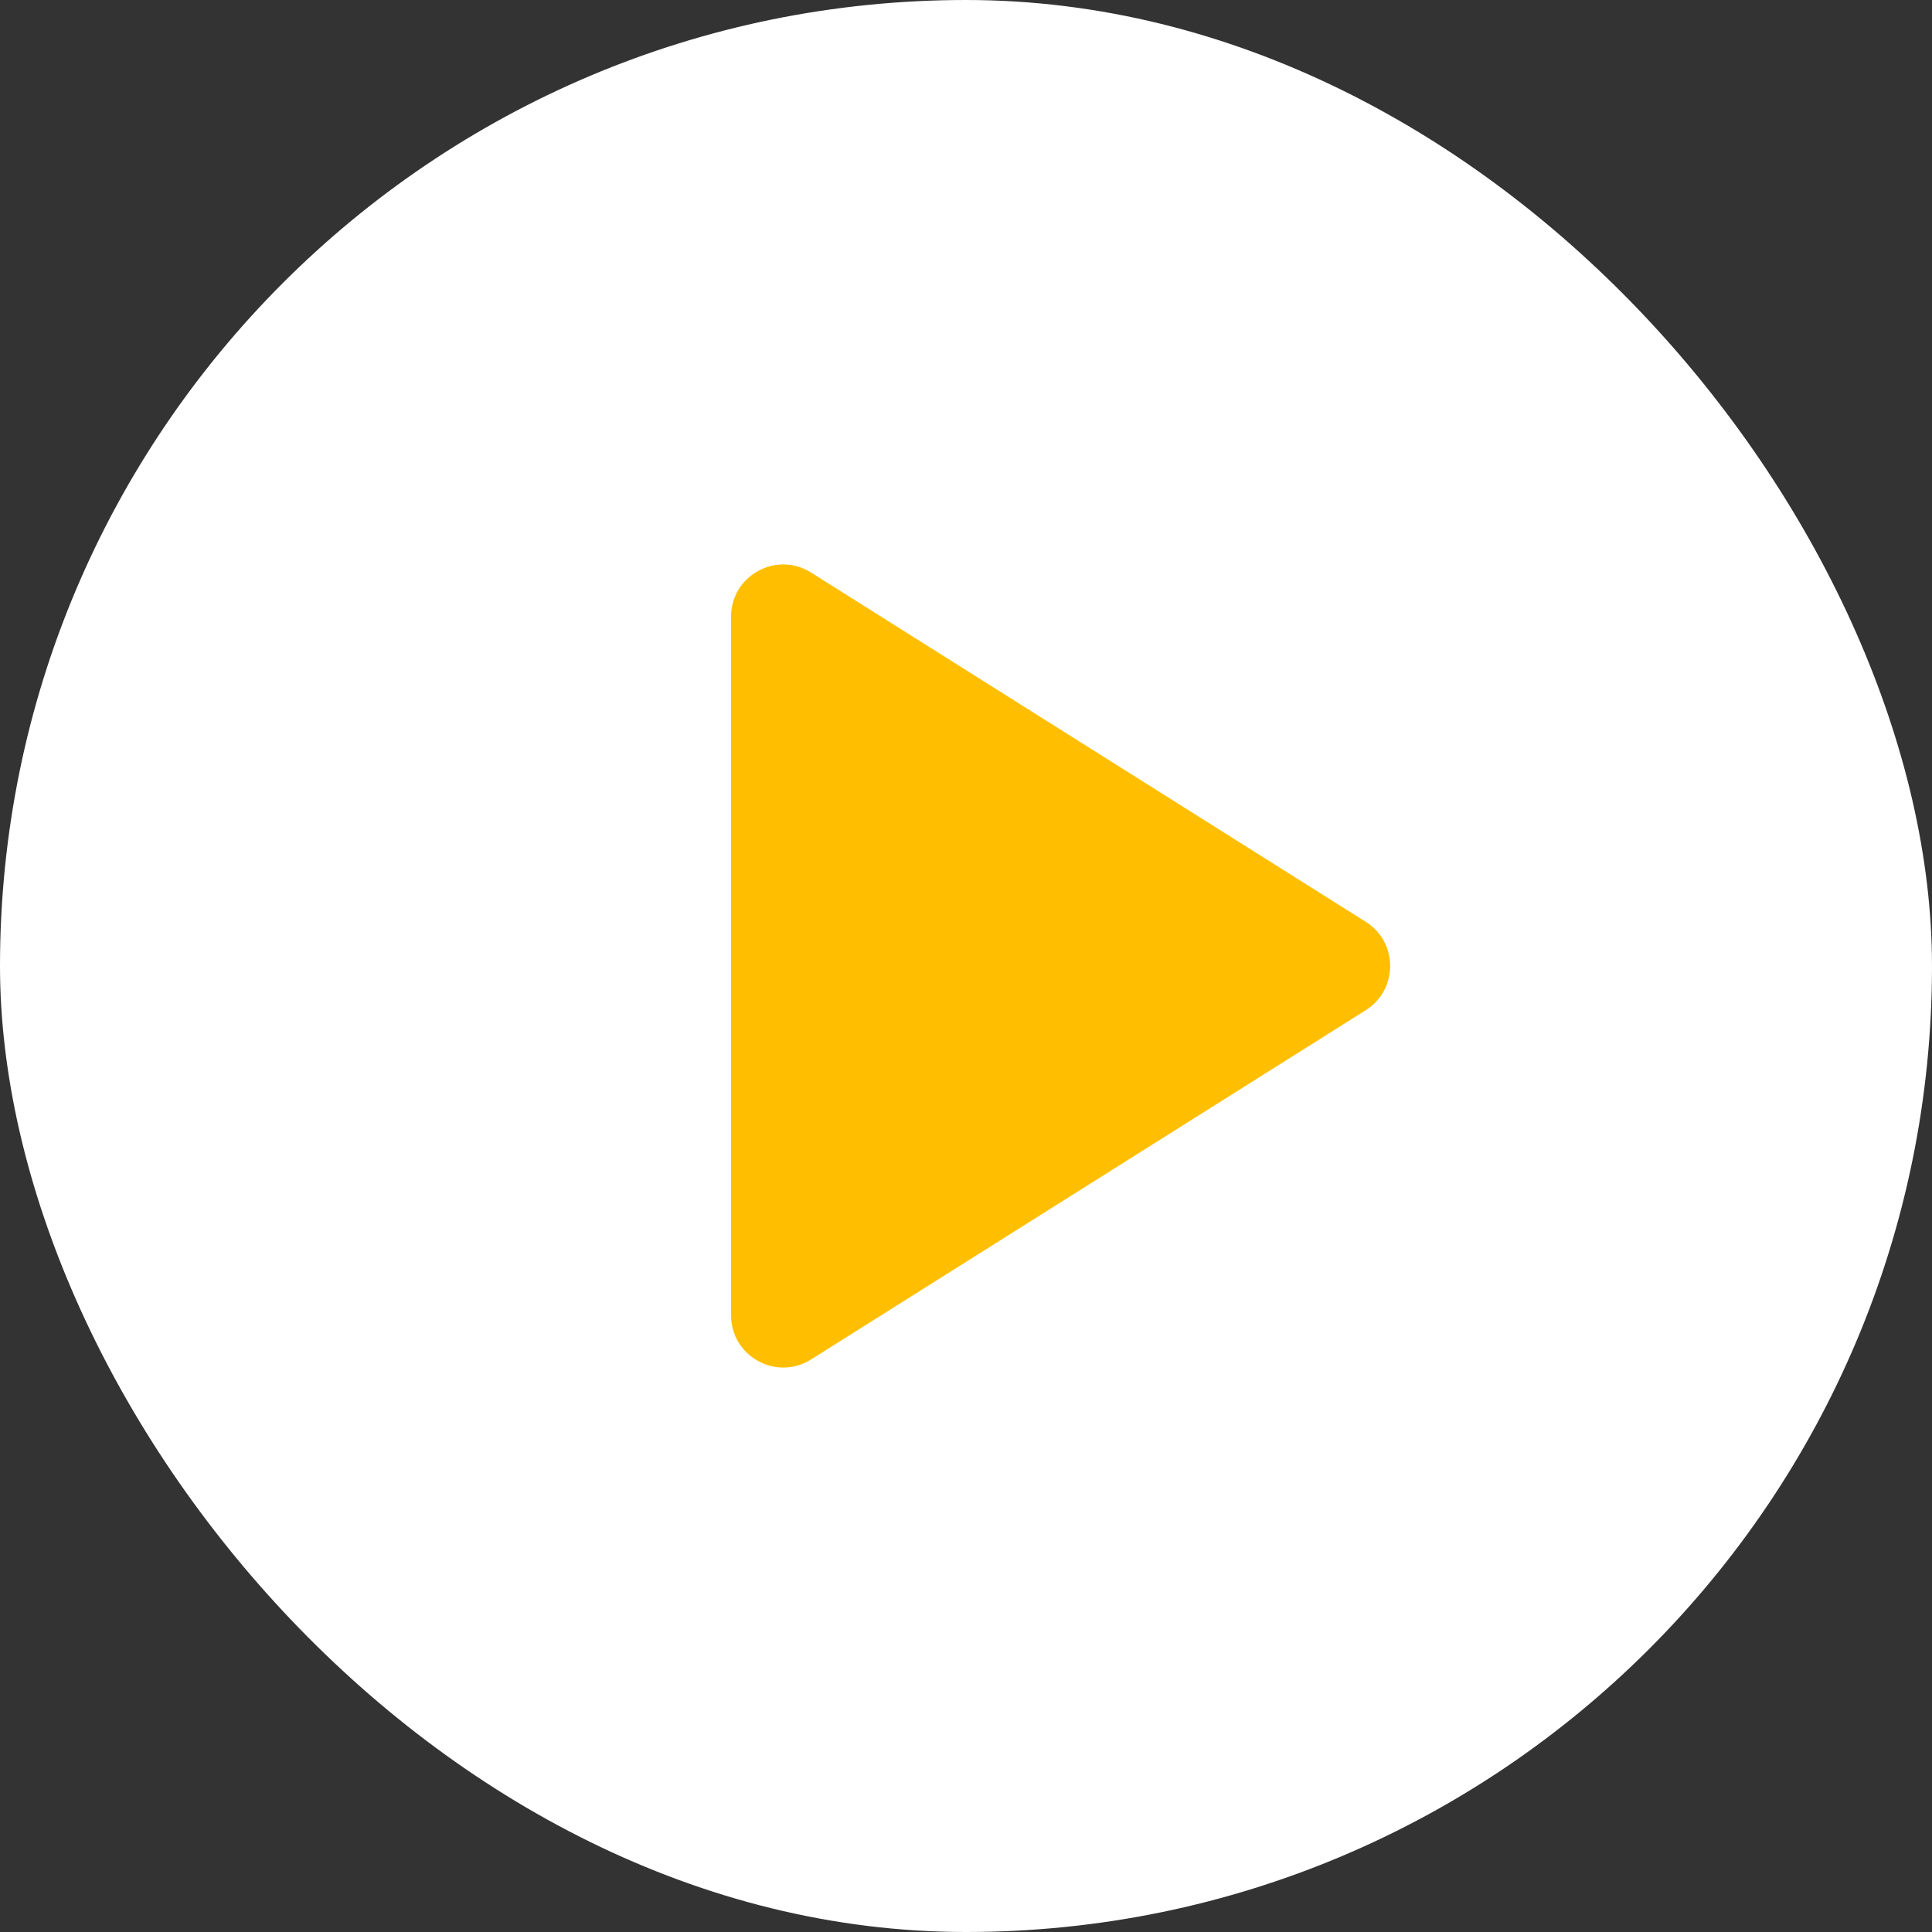 <svg width="94" height="94" viewBox="0 0 94 94" fill="none" xmlns="http://www.w3.org/2000/svg">
<rect x="0" y="0" width="94" height="94" fill="#333333" stroke="none"/>
<rect width="94" height="94" rx="47" fill="white"/>
<path d="M39.462 66.143C37.77 67.208 35.568 65.992 35.568 63.993V30.007C35.568 28.008 37.77 26.792 39.462 27.857L66.45 44.85C68.033 45.846 68.033 48.153 66.45 49.15L39.462 66.143Z" fill="#FFBF00"/>
</svg>
